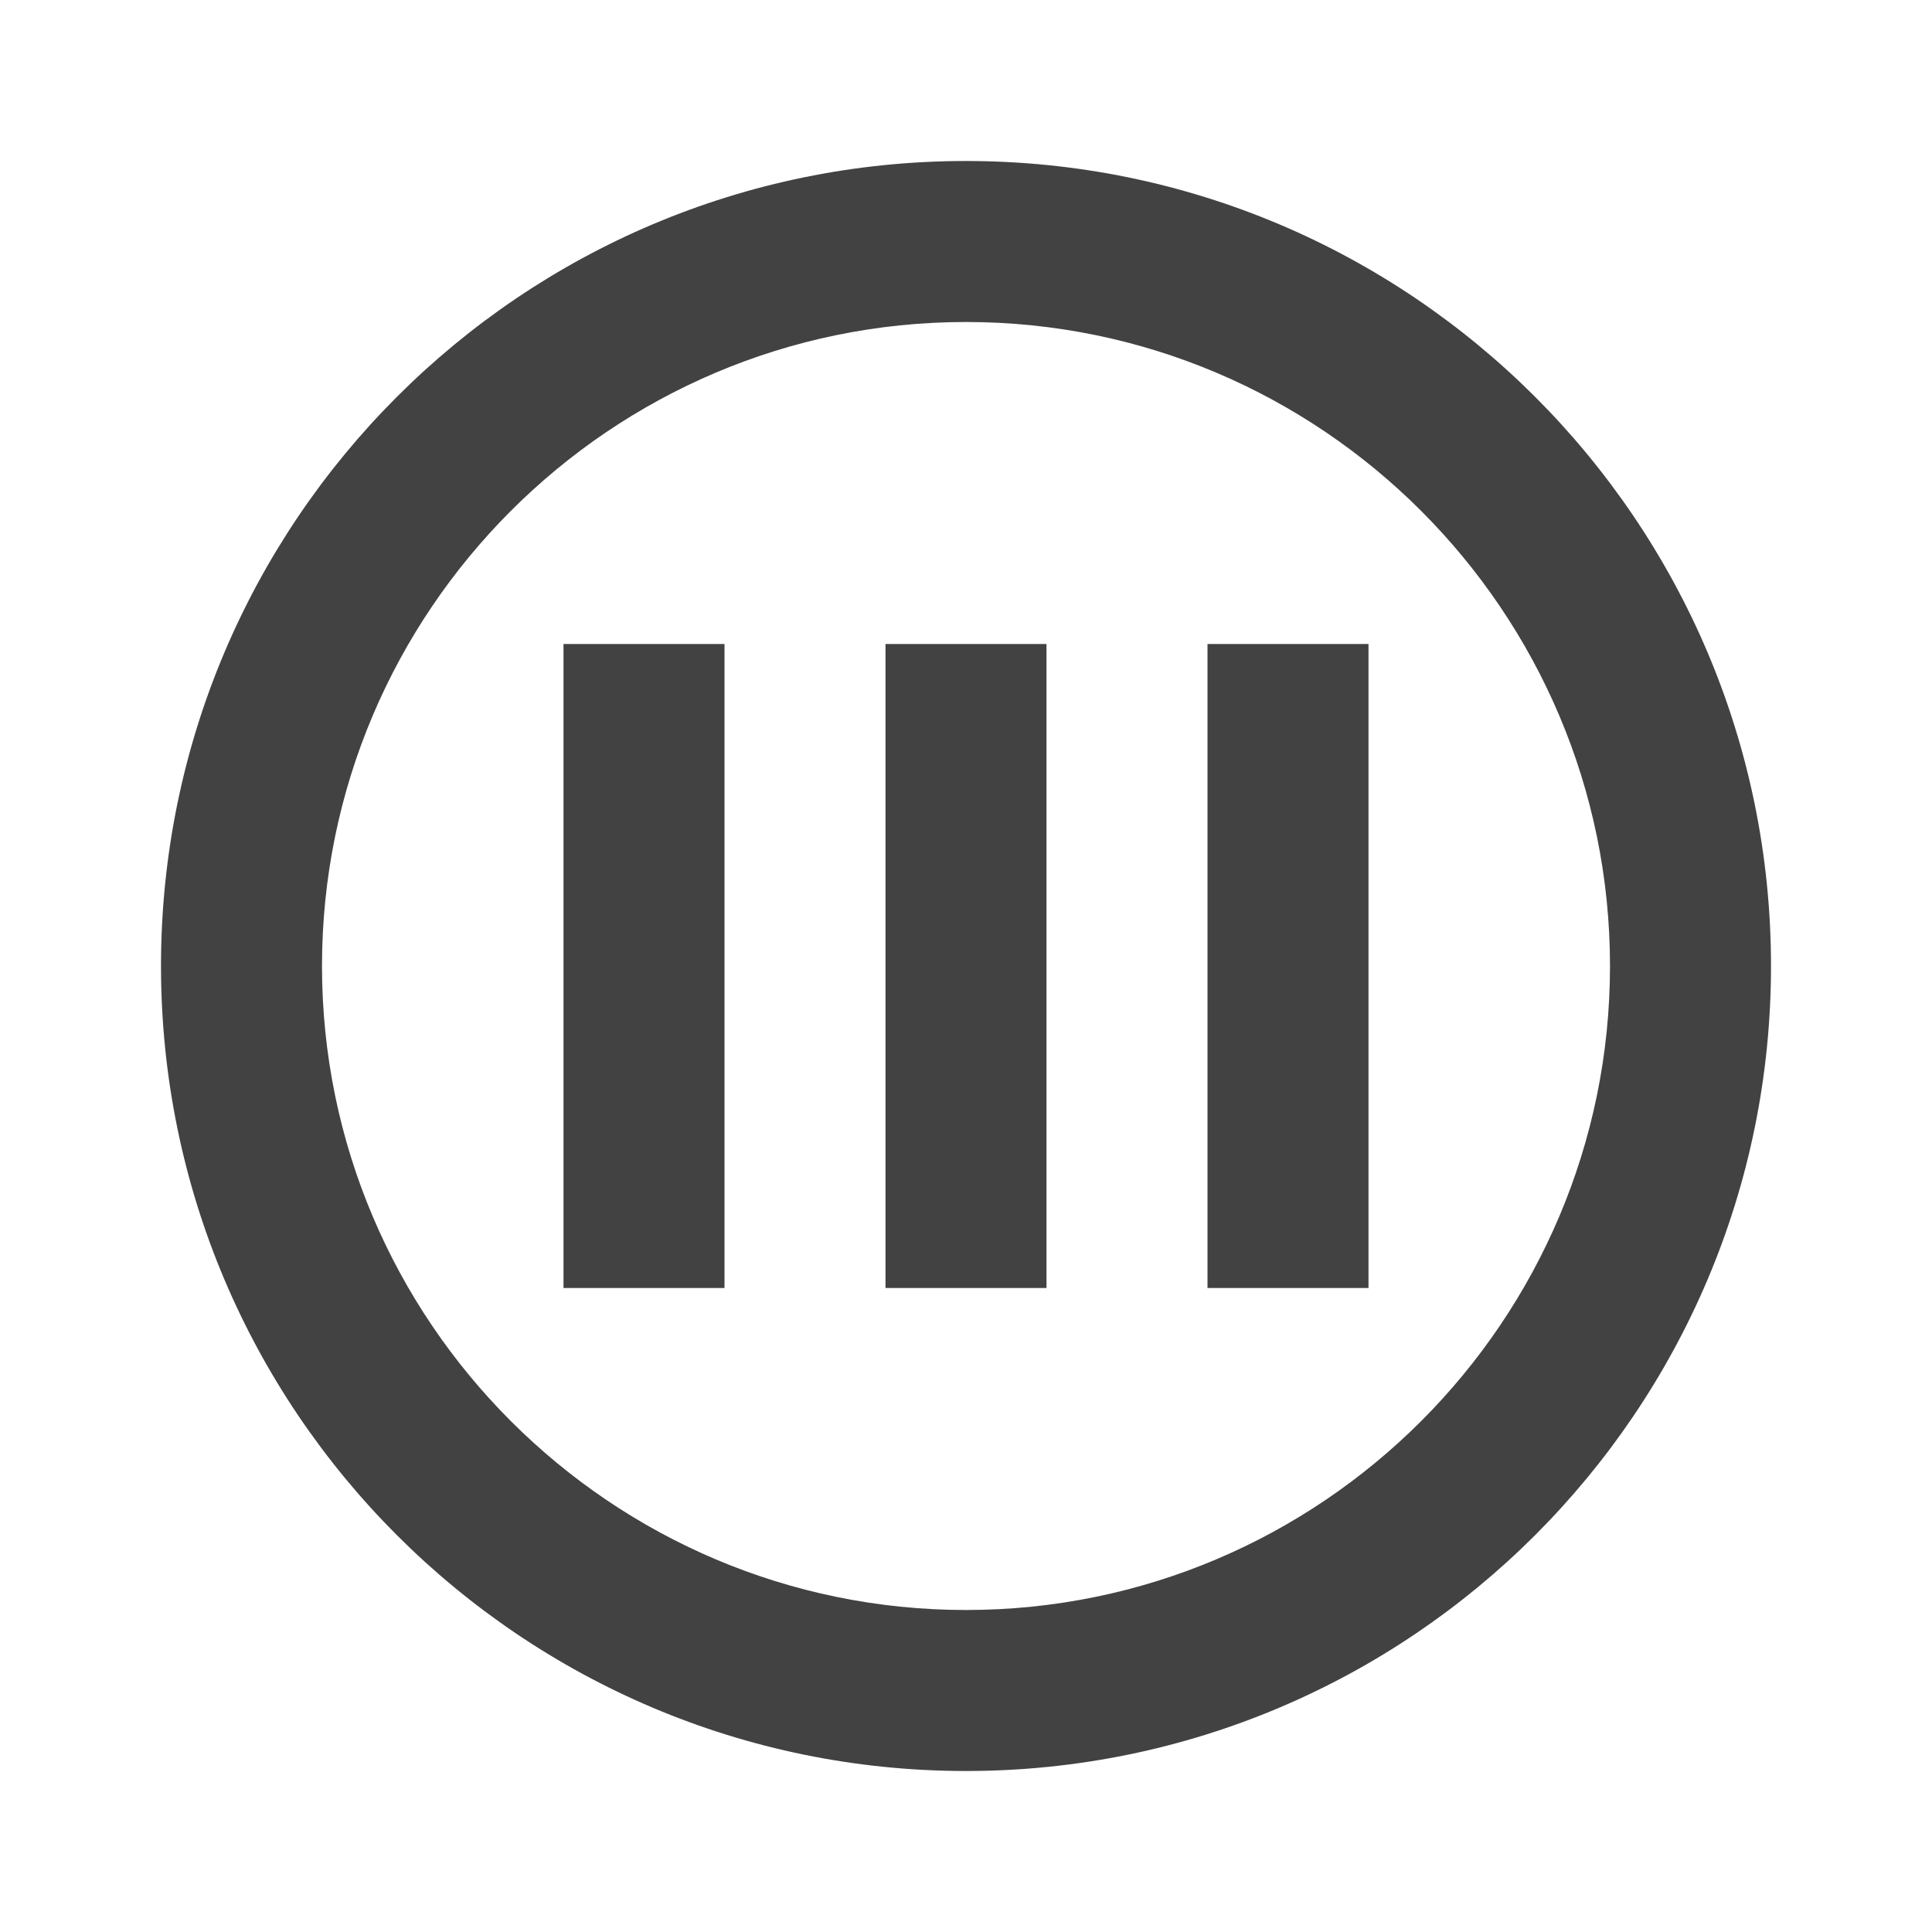 <svg width="24" height="24" viewBox="0 0 24 24" fill="none" xmlns="http://www.w3.org/2000/svg">
  <path d="M12 2C6.48 2 2 6.48 2 12C2 17.52 6.48 22 12 22C17.52 22 22 17.52 22 12C22 6.48 17.52 2 12 2ZM12 20C7.59 20 4 16.41 4 12C4 7.59 7.59 4 12 4C16.41 4 20 7.59 20 12C20 16.41 16.41 20 12 20Z" fill="#424242"/>
  <path d="M9 8H7V16H9V8Z" fill="#424242"/>
  <path d="M17 8H15V16H17V8Z" fill="#424242"/>
  <path d="M13 8H11V16H13V8Z" fill="#424242"/>
</svg>